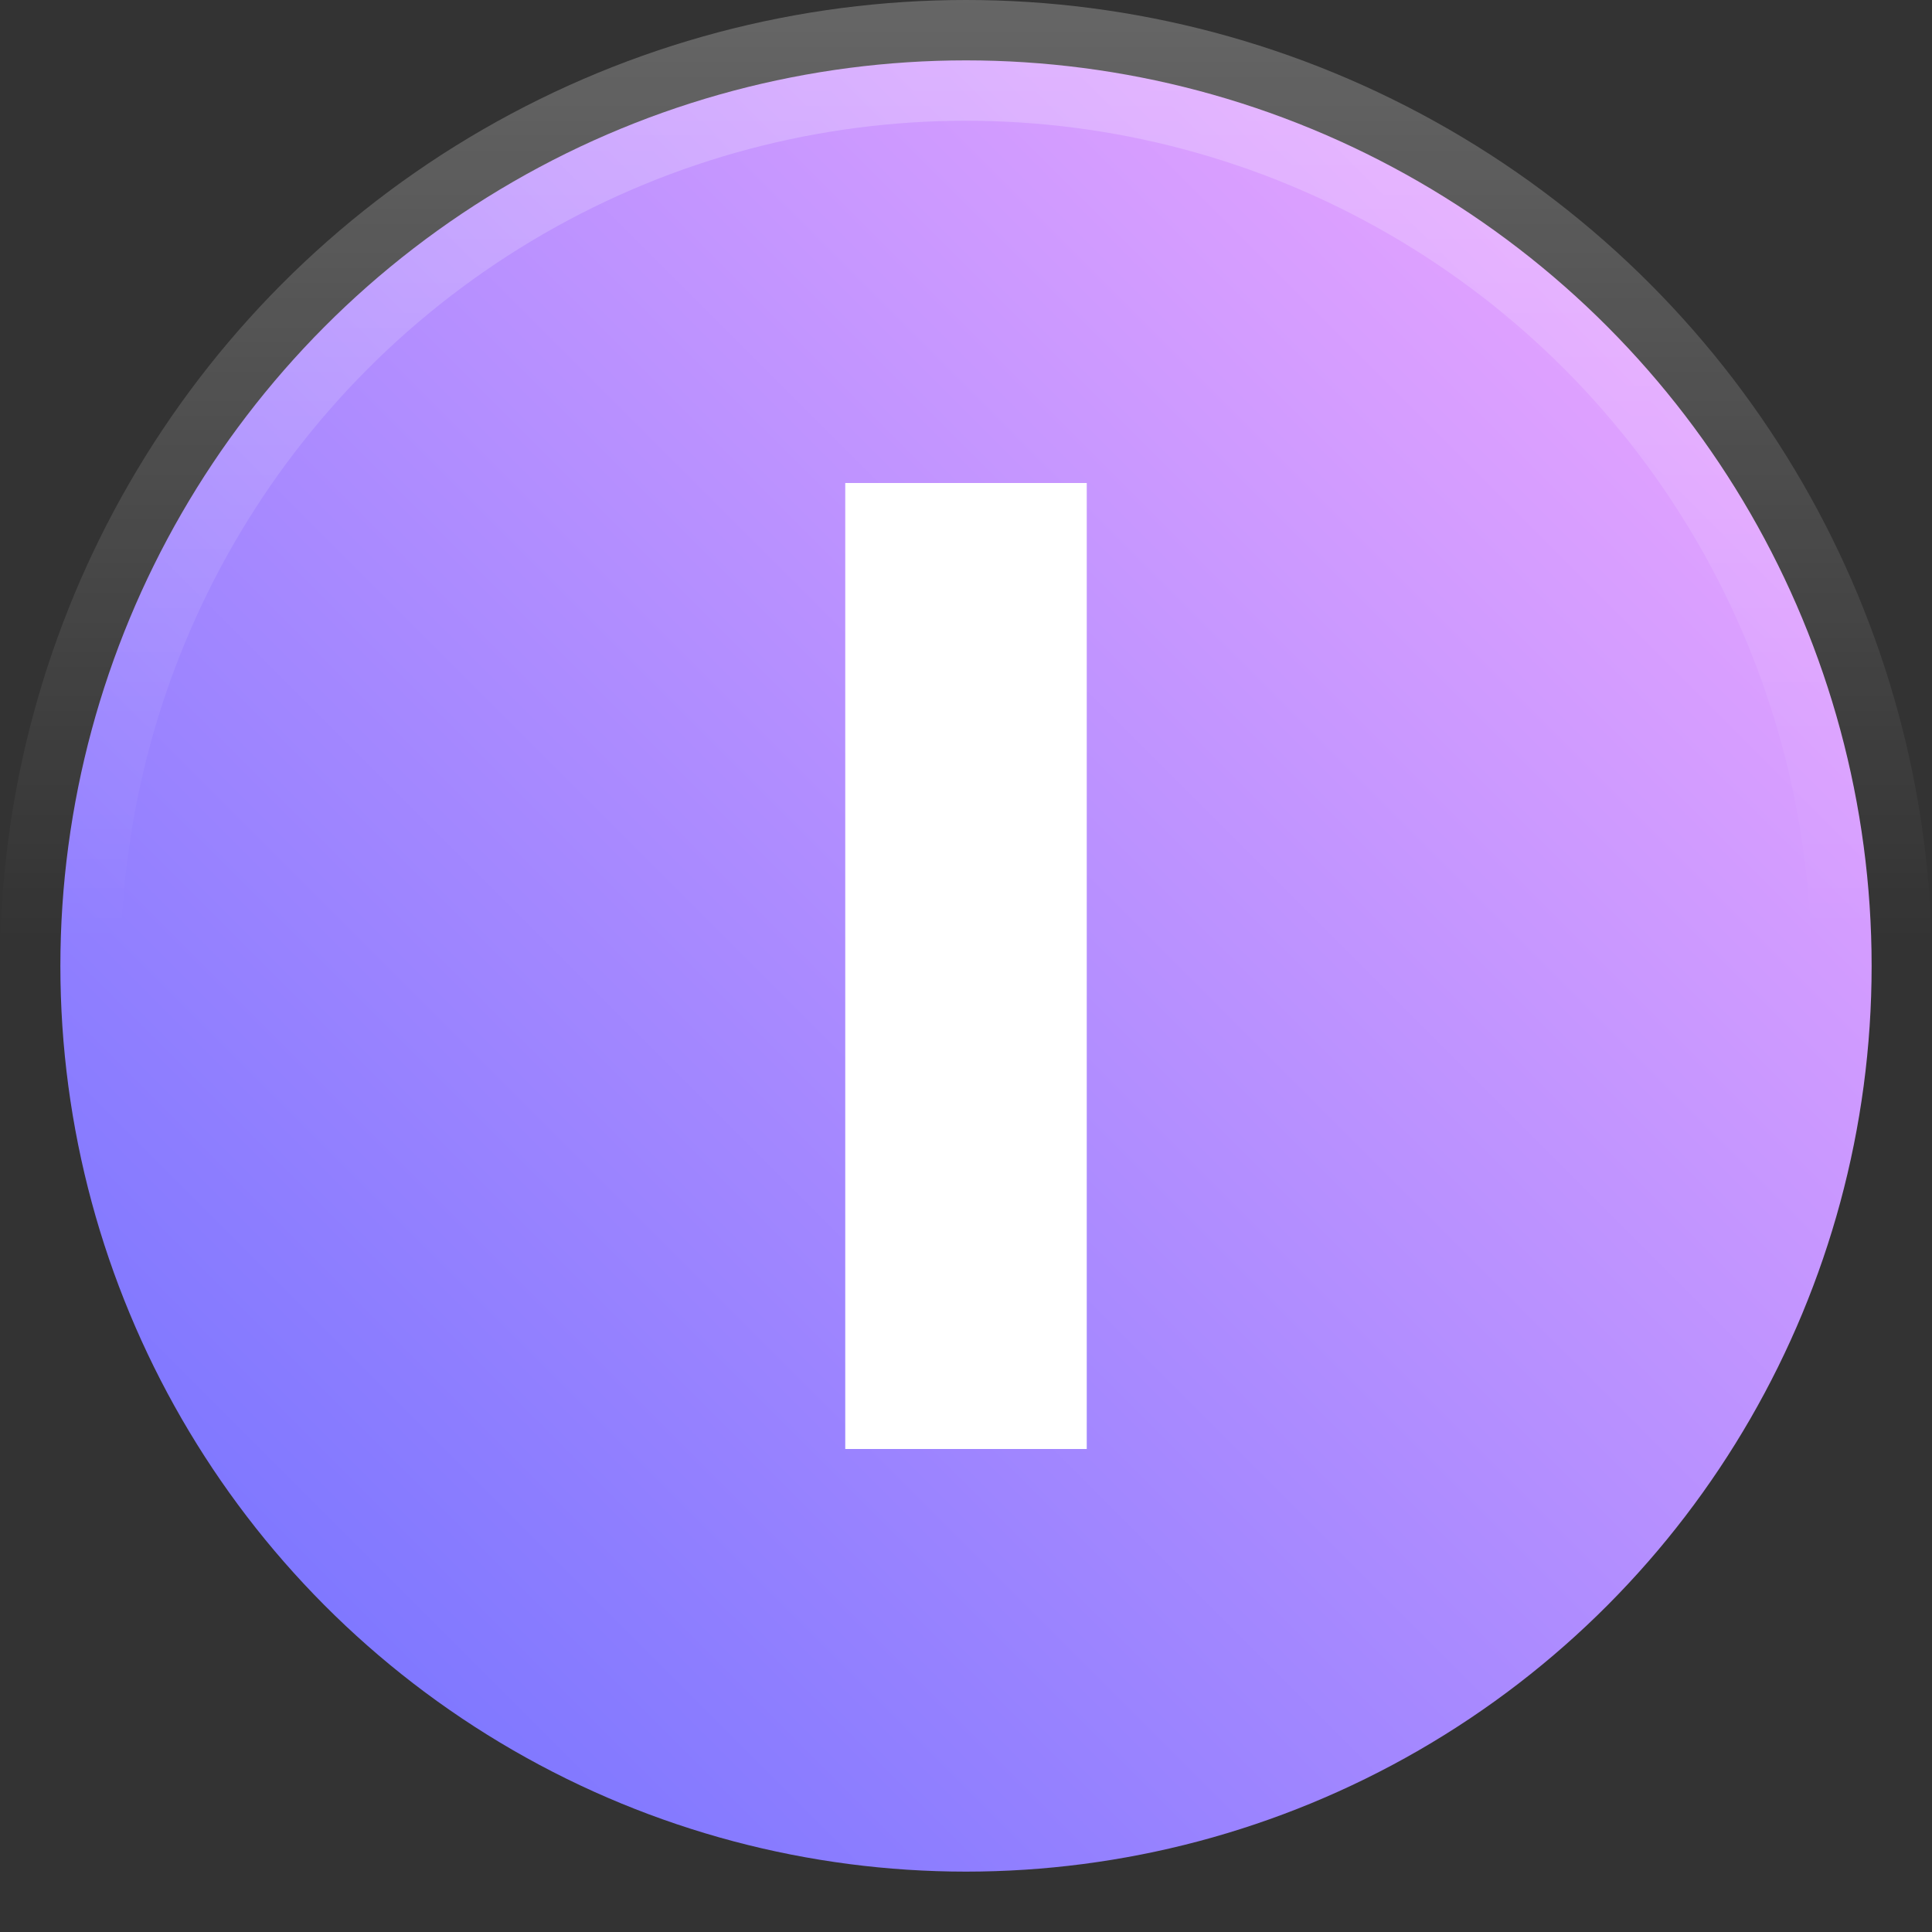 <svg width="16" height="16" viewBox="0 0 16 16" fill="none" xmlns="http://www.w3.org/2000/svg">
<rect x="0" y="0" width="16" height="16" fill="#333333" stroke="none"/>
<g clip-path="url(#clip0_552_2282)">
<circle cx="8" cy="8" r="7.5" fill="url(#paint0_linear_552_2282)" stroke="url(#paint1_linear_552_2282)"/>
<rect x="7" y="4" width="2" height="8" fill="white"/>
</g>
<defs>
<linearGradient id="paint0_linear_552_2282" x1="0.375" y1="16" x2="16" y2="0.375" gradientUnits="userSpaceOnUse">
<stop stop-color="#696EFF"/>
<stop offset="1" stop-color="#F8ACFF"/>
</linearGradient>
<linearGradient id="paint1_linear_552_2282" x1="8.267" y1="-3.70873e-08" x2="8.267" y2="7.784" gradientUnits="userSpaceOnUse">
<stop stop-color="white" stop-opacity="0.25"/>
<stop offset="1" stop-color="white" stop-opacity="0"/>
</linearGradient>
<clipPath id="clip0_552_2282">
<rect width="16" height="16" fill="white"/>
</clipPath>
</defs>
</svg>
